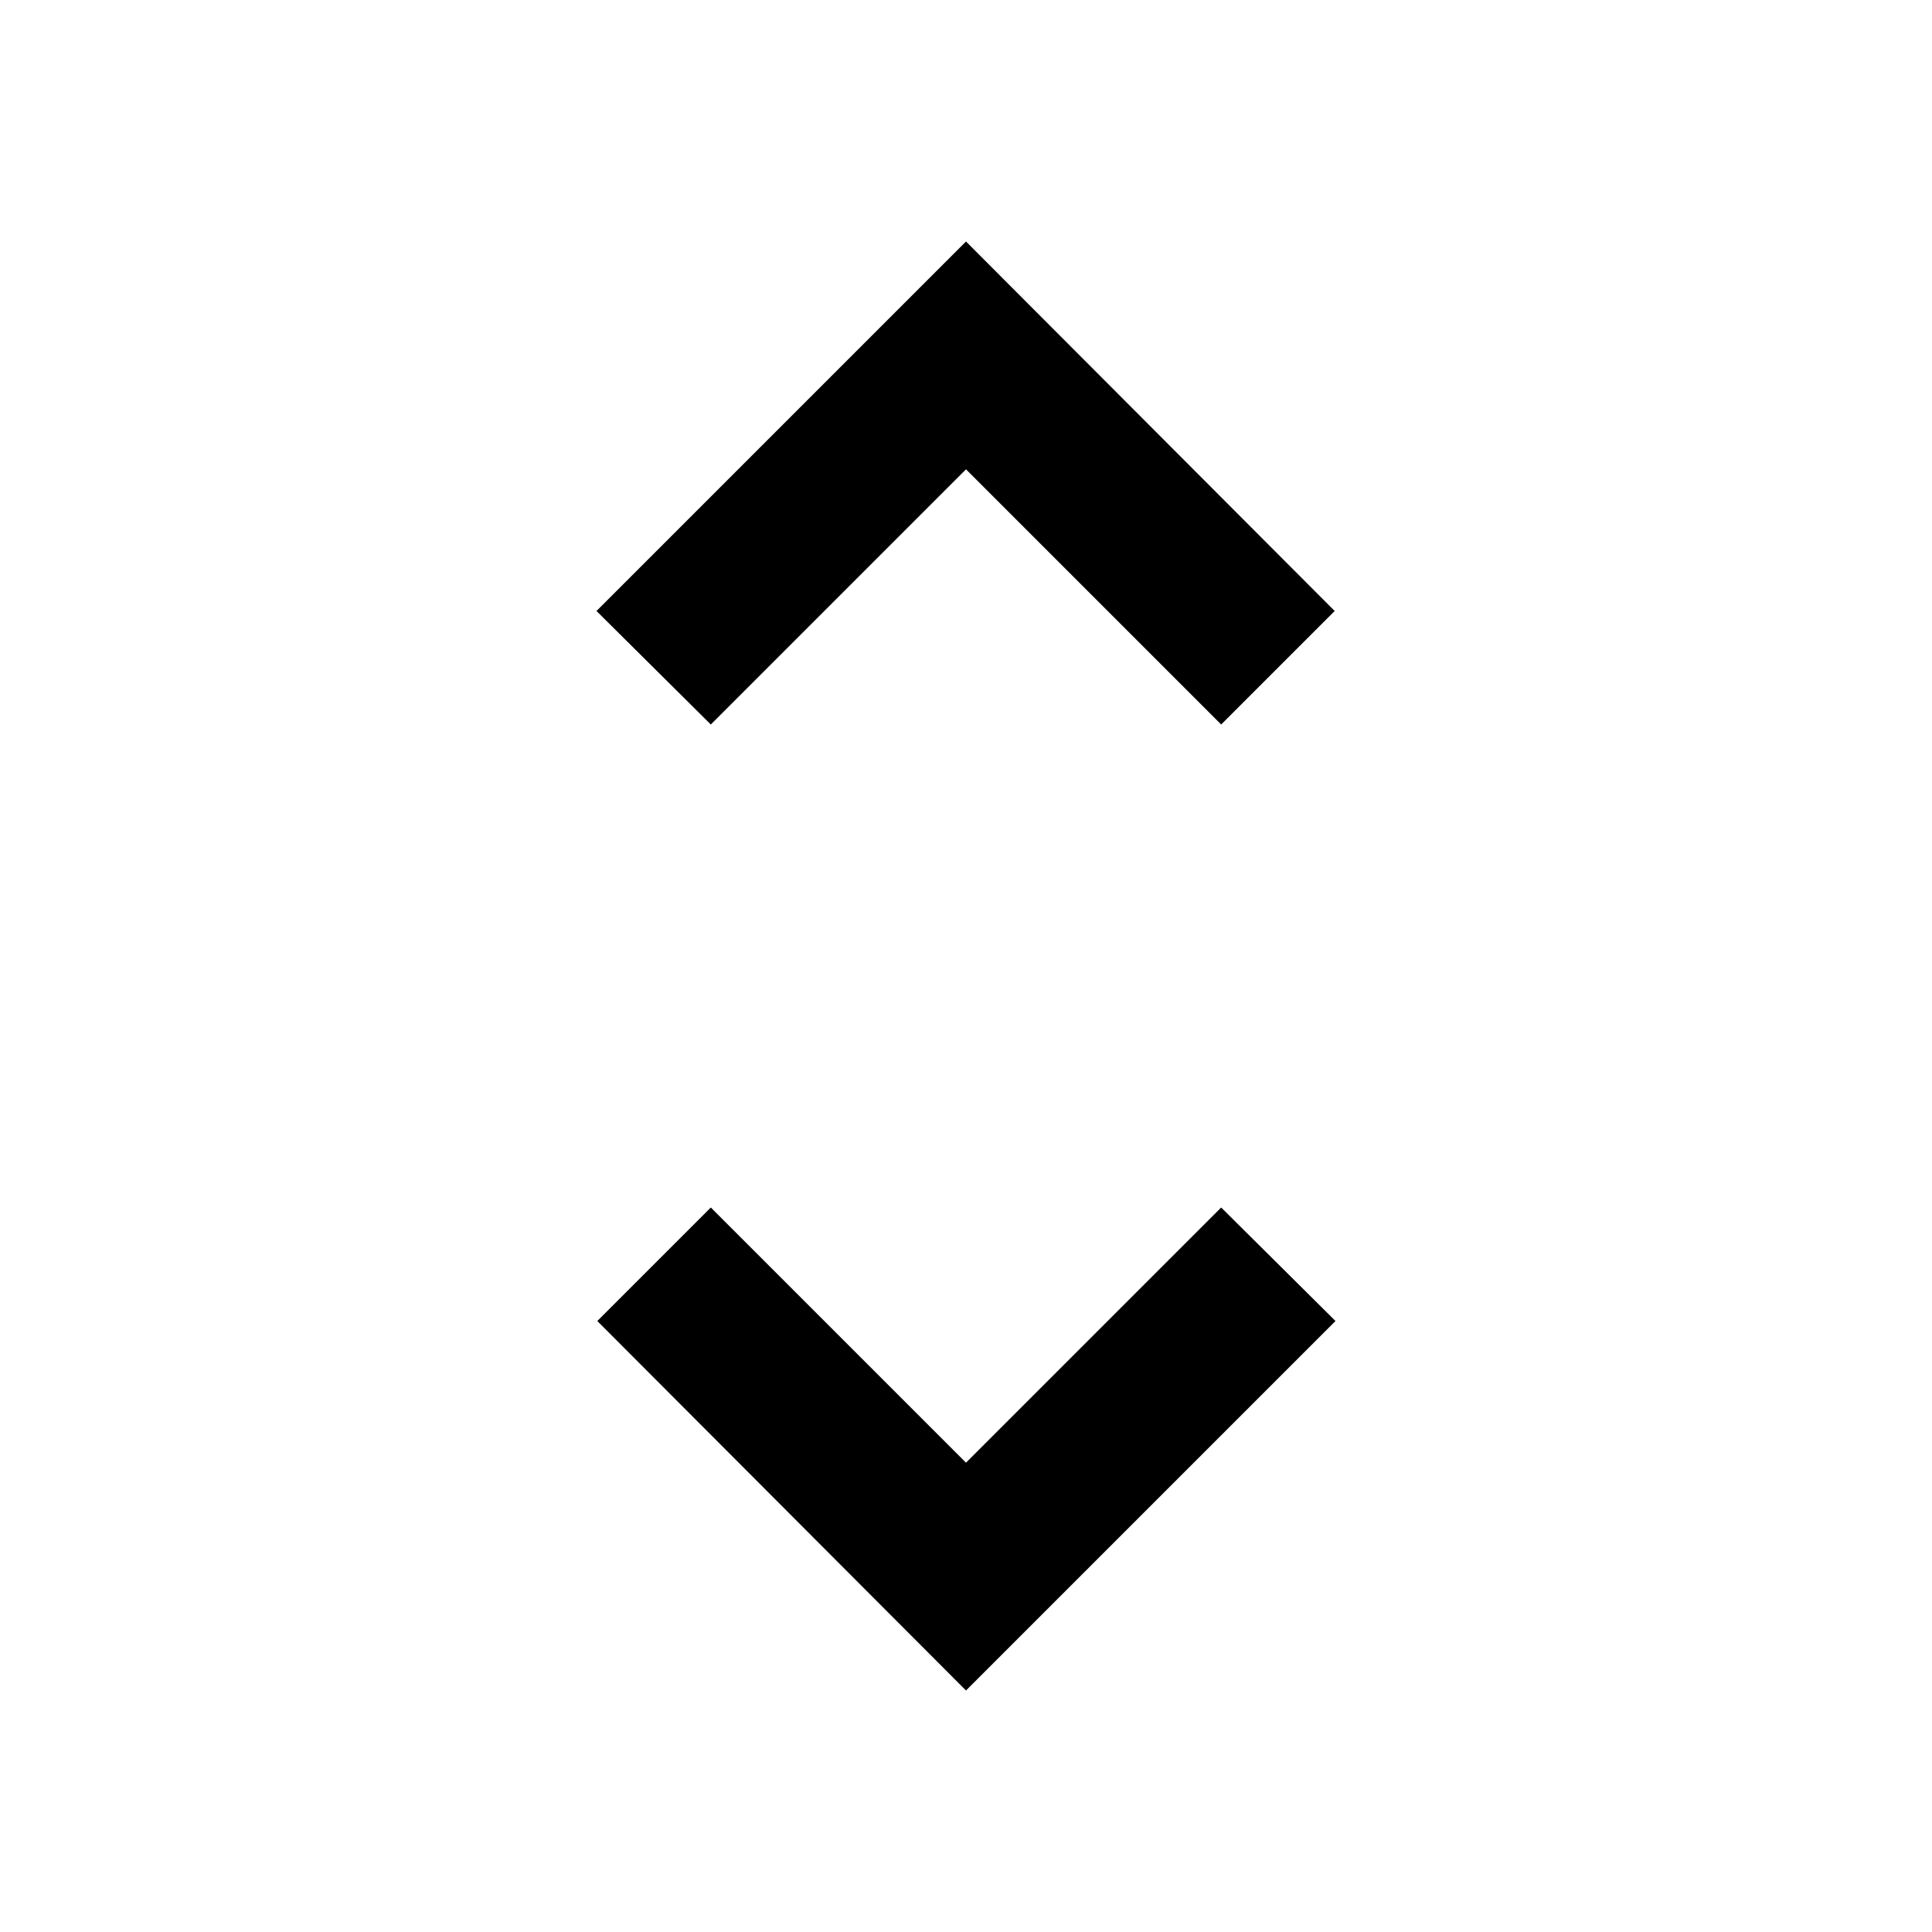 <!-- Generated by IcoMoon.io -->
<svg version="1.1" xmlns="http://www.w3.org/2000/svg" width="280" height="280" viewBox="0 0 280 280">
<title>mt-unfold_more</title>
<path d="M139.999 68.017l36.983 36.983 16.45-16.45-53.433-53.55-53.55 53.55 16.567 16.45 36.983-36.983zM139.999 211.983l-36.983-36.983-16.45 16.45 53.433 53.55 53.55-53.55-16.567-16.45-36.983 36.983z"></path>
</svg>
